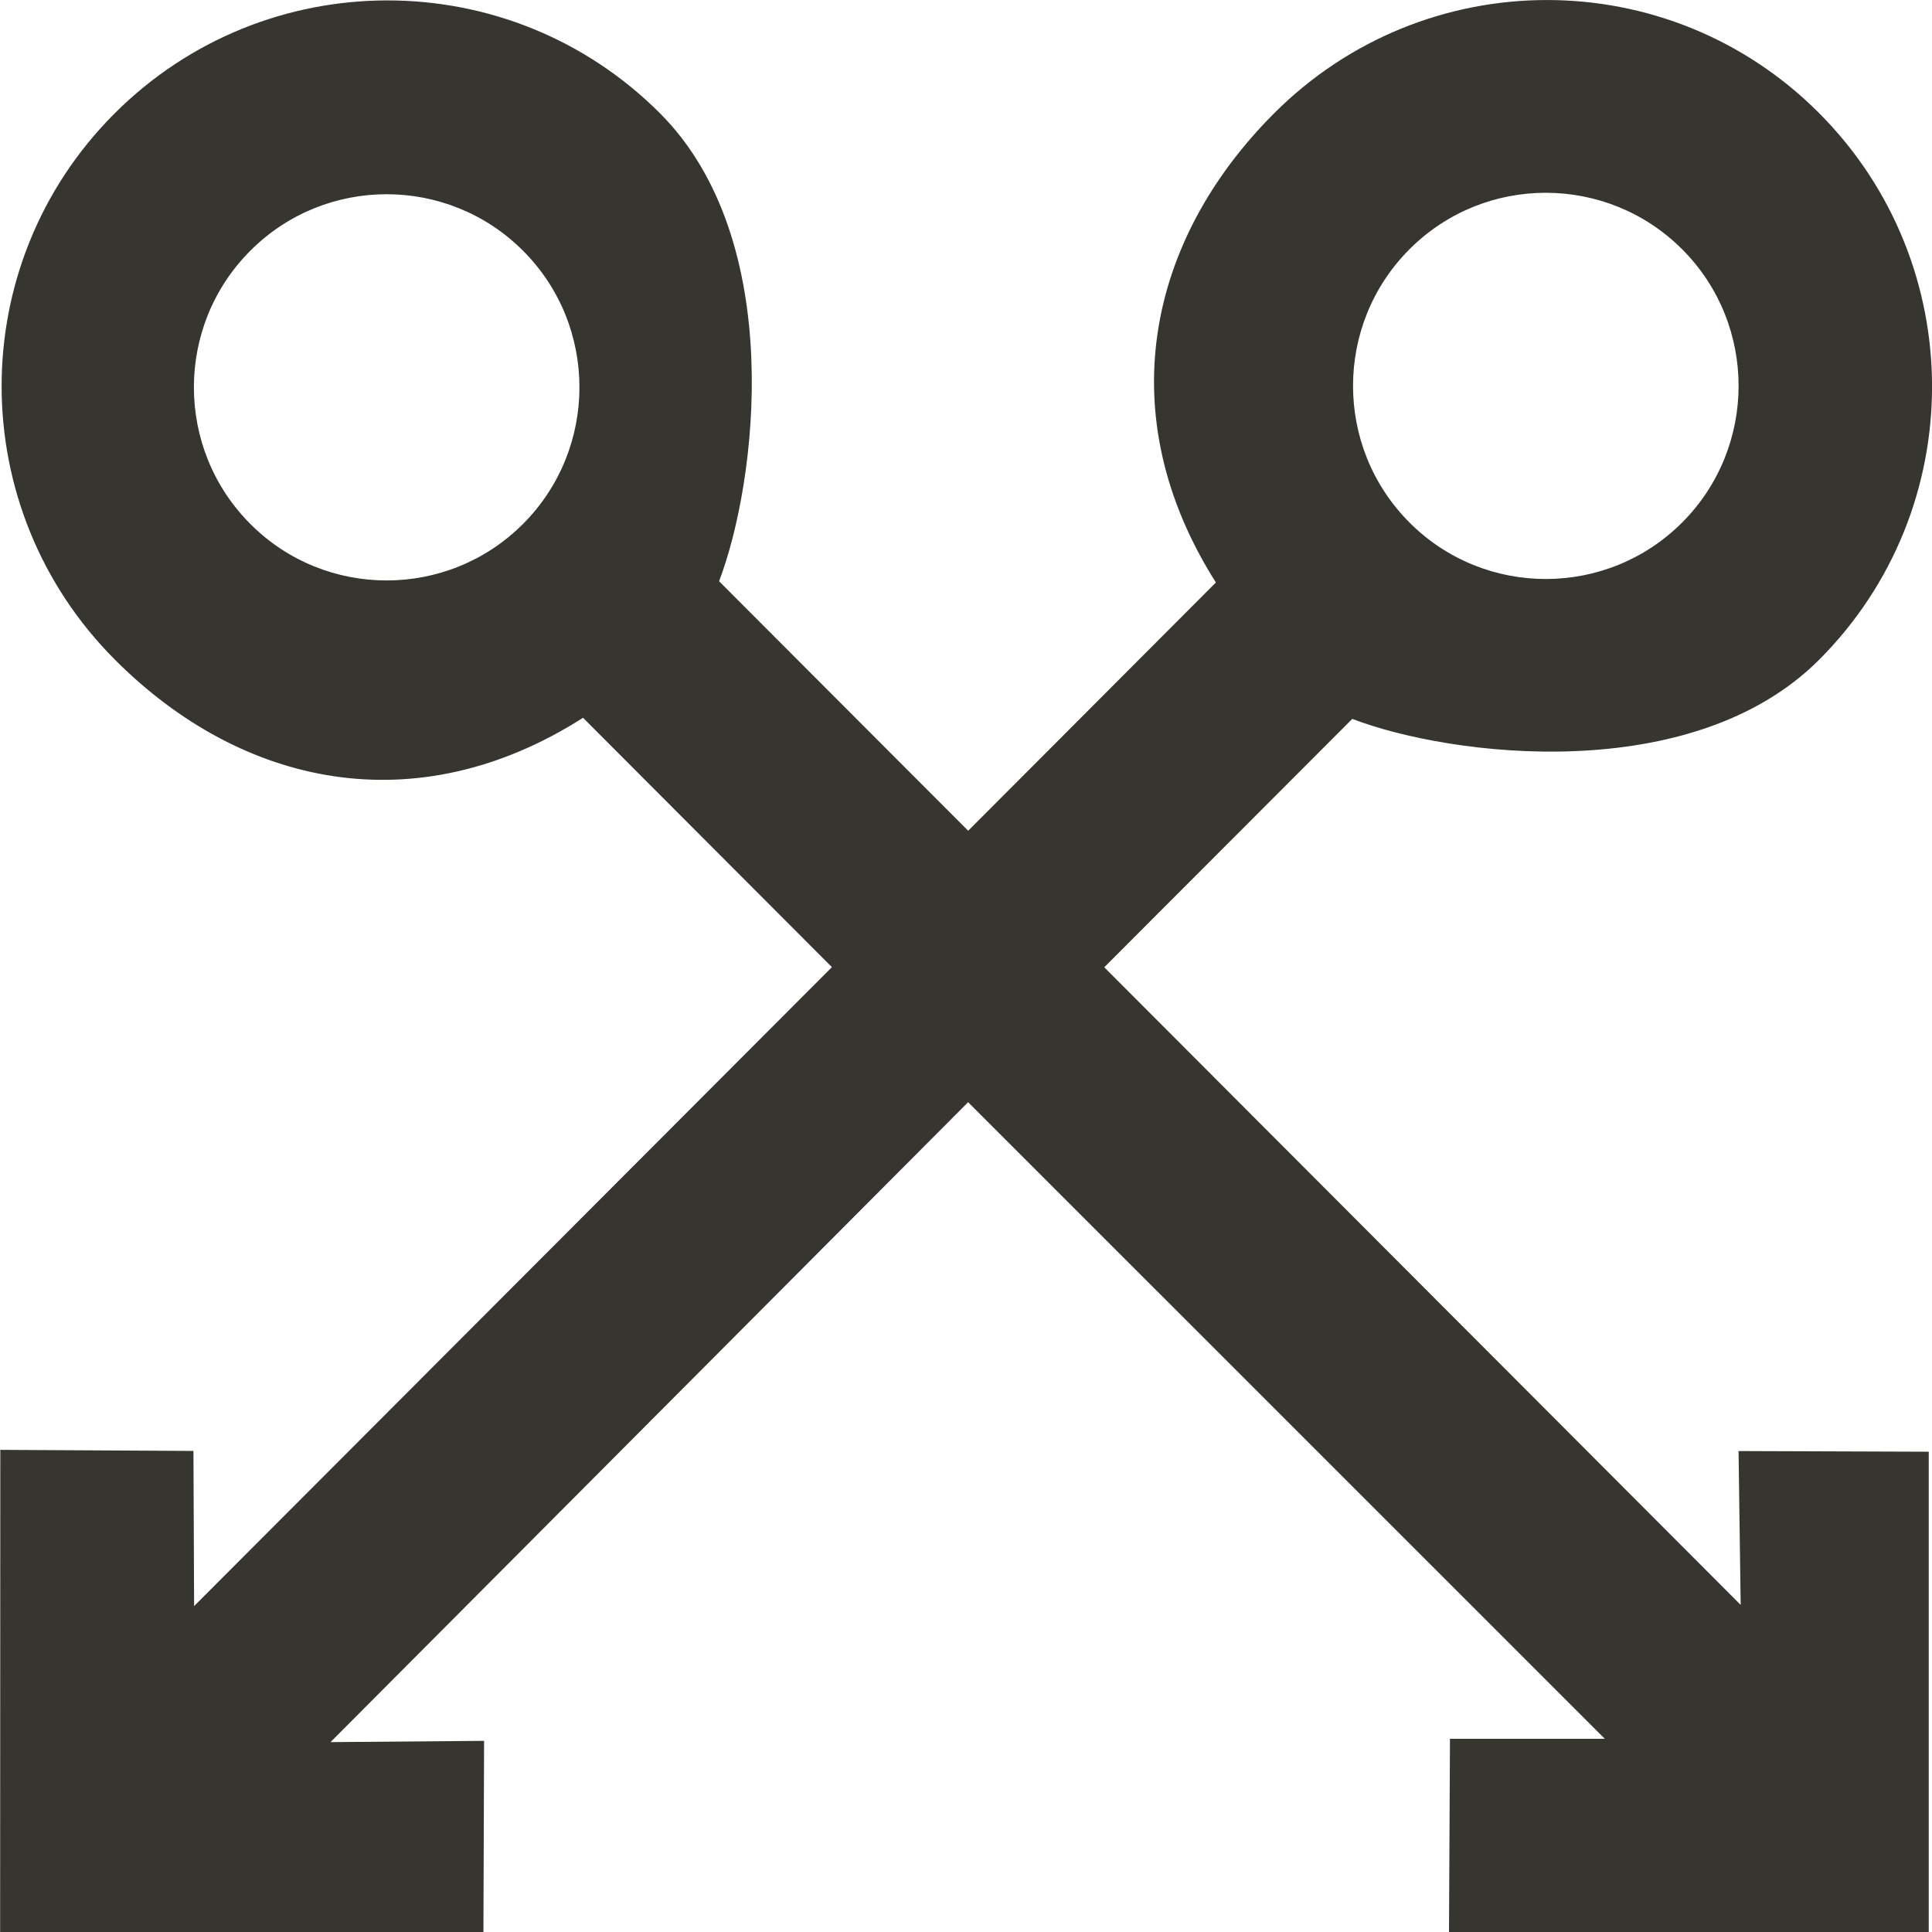<!-- Generated by IcoMoon.io -->
<svg version="1.1" xmlns="http://www.w3.org/2000/svg" width="32" height="32" viewBox="0 0 32 32">
<title>as-arrow_circle-1</title>
<path fill="#37352f" d="M8.663 8.678c-1.246 1.248-3.273 1.248-4.517 0-1.246-1.248-1.246-3.278 0-4.525 1.244-1.248 3.271-1.248 4.517 0 1.246 1.246 1.246 3.277 0 4.525zM23.345 4.129c1.244-1.248 3.271-1.248 4.517 0 1.246 1.246 1.246 3.277 0 4.525s-3.273 1.248-4.517 0c-1.246-1.248-1.246-3.278 0-4.525zM28.83 26.581l-10.54-10.56 4.108-4.114c1.632 0.626 5.632 1.125 7.734-0.981 2.495-2.499 2.49-6.557-0.005-9.056s-6.532-2.49-9.027 0.010c-2.102 2.106-2.715 5.002-0.961 7.768l-4.103 4.112-4.126-4.133c0.626-1.637 1.124-5.642-0.977-7.749-2.495-2.499-6.545-2.493-9.040 0.006s-2.485 6.543 0.010 9.042c2.102 2.107 4.993 2.722 7.754 0.963l4.122 4.13-10.564 10.583-0.011-2.57-3.199-0.018-0.003 7.986h8.005l0.011-3.166-2.544 0.021 10.561-10.599 10.546 10.544h-2.565l-0.016 3.2h7.946v-7.955l-3.15-0.011 0.035 2.547z"></path>
</svg>
